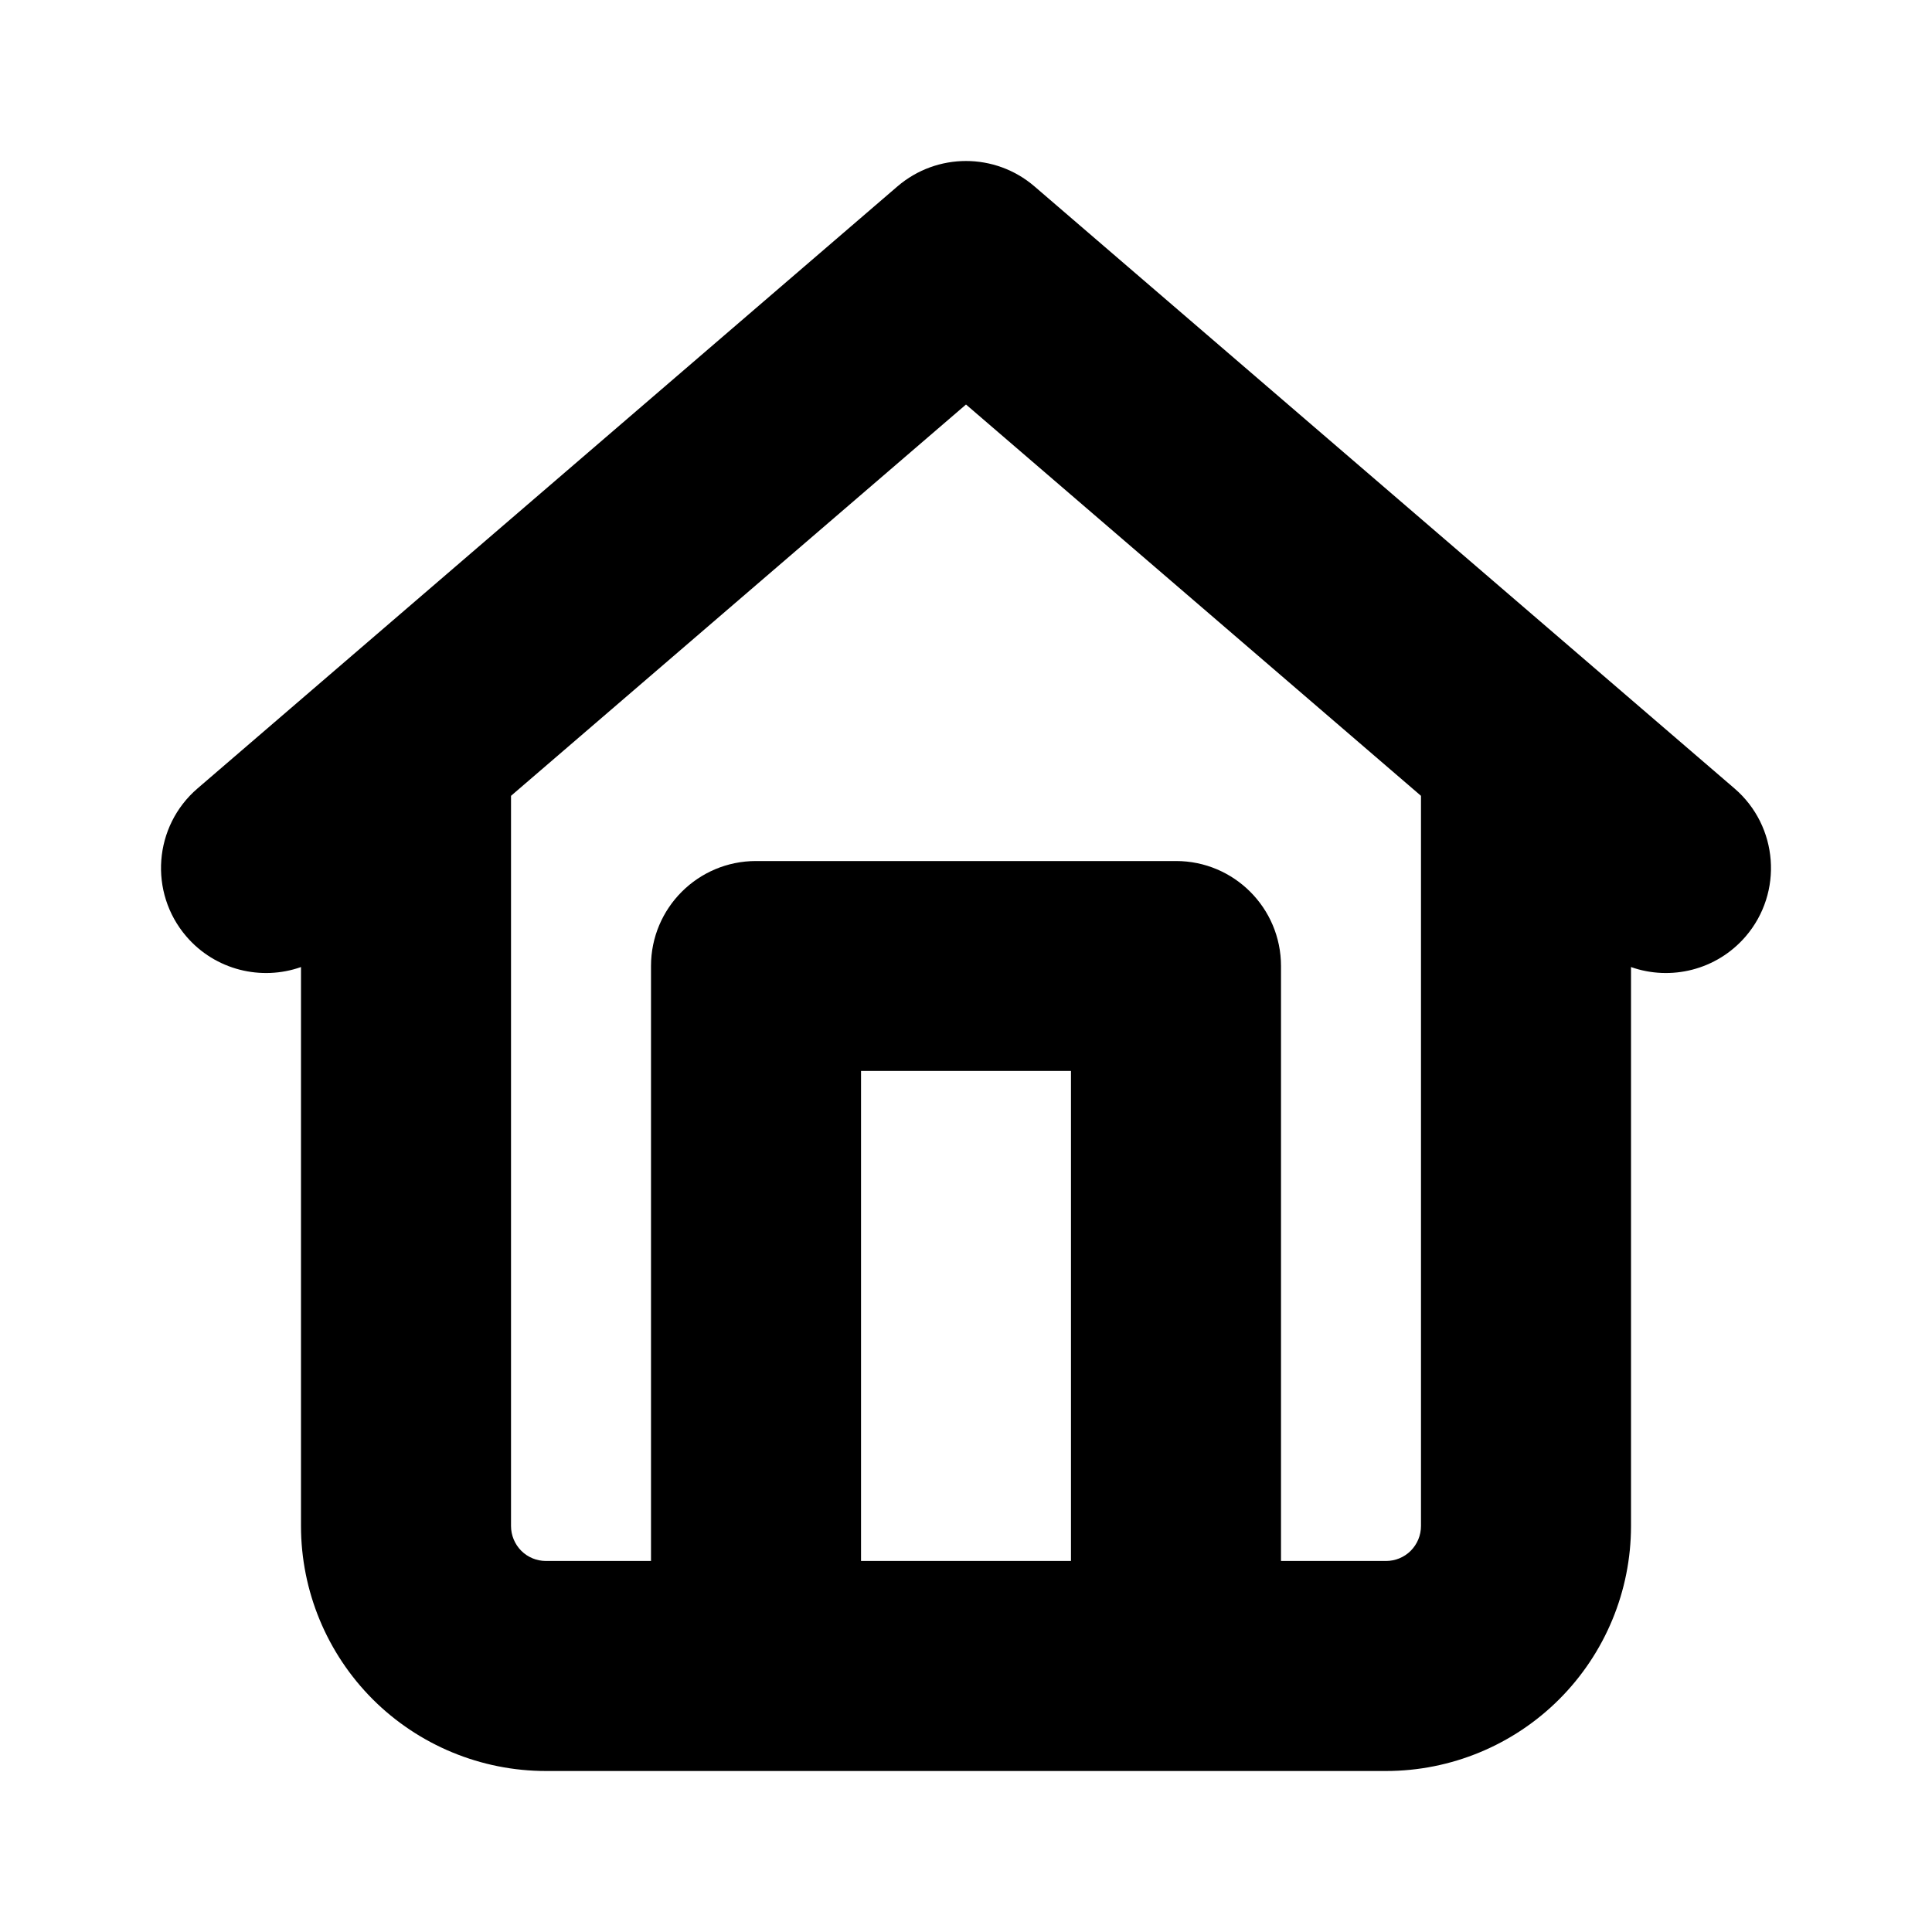 <svg width="24" height="24" viewBox="0 0 24 24" fill="none" xmlns="http://www.w3.org/2000/svg">
<path fill-rule="evenodd" clip-rule="evenodd" d="M12.85 2.315C12.361 1.895 11.639 1.895 11.149 2.315L2.454 9.794C1.908 10.263 1.846 11.087 2.315 11.633C2.676 12.053 3.247 12.187 3.739 12.013V18.956C3.739 19.764 4.06 20.538 4.63 21.109C5.201 21.679 5.975 22 6.783 22H17.217C18.024 22 18.799 21.679 19.369 21.109C19.94 20.538 20.261 19.764 20.261 18.956V12.013C20.753 12.187 21.323 12.053 21.685 11.633C22.154 11.087 22.092 10.263 21.546 9.794L12.85 2.315ZM17.652 9.886L12 5.025L6.348 9.886V18.956C6.348 19.072 6.394 19.182 6.475 19.264C6.557 19.346 6.667 19.391 6.783 19.391H8.087V12C8.087 11.28 8.671 10.696 9.391 10.696H14.609C15.329 10.696 15.913 11.28 15.913 12V19.391H17.217C17.333 19.391 17.443 19.346 17.525 19.264C17.606 19.182 17.652 19.072 17.652 18.956V9.886ZM10.696 19.391V13.304H13.304V19.391H10.696Z" fill="black"/>
</svg>
